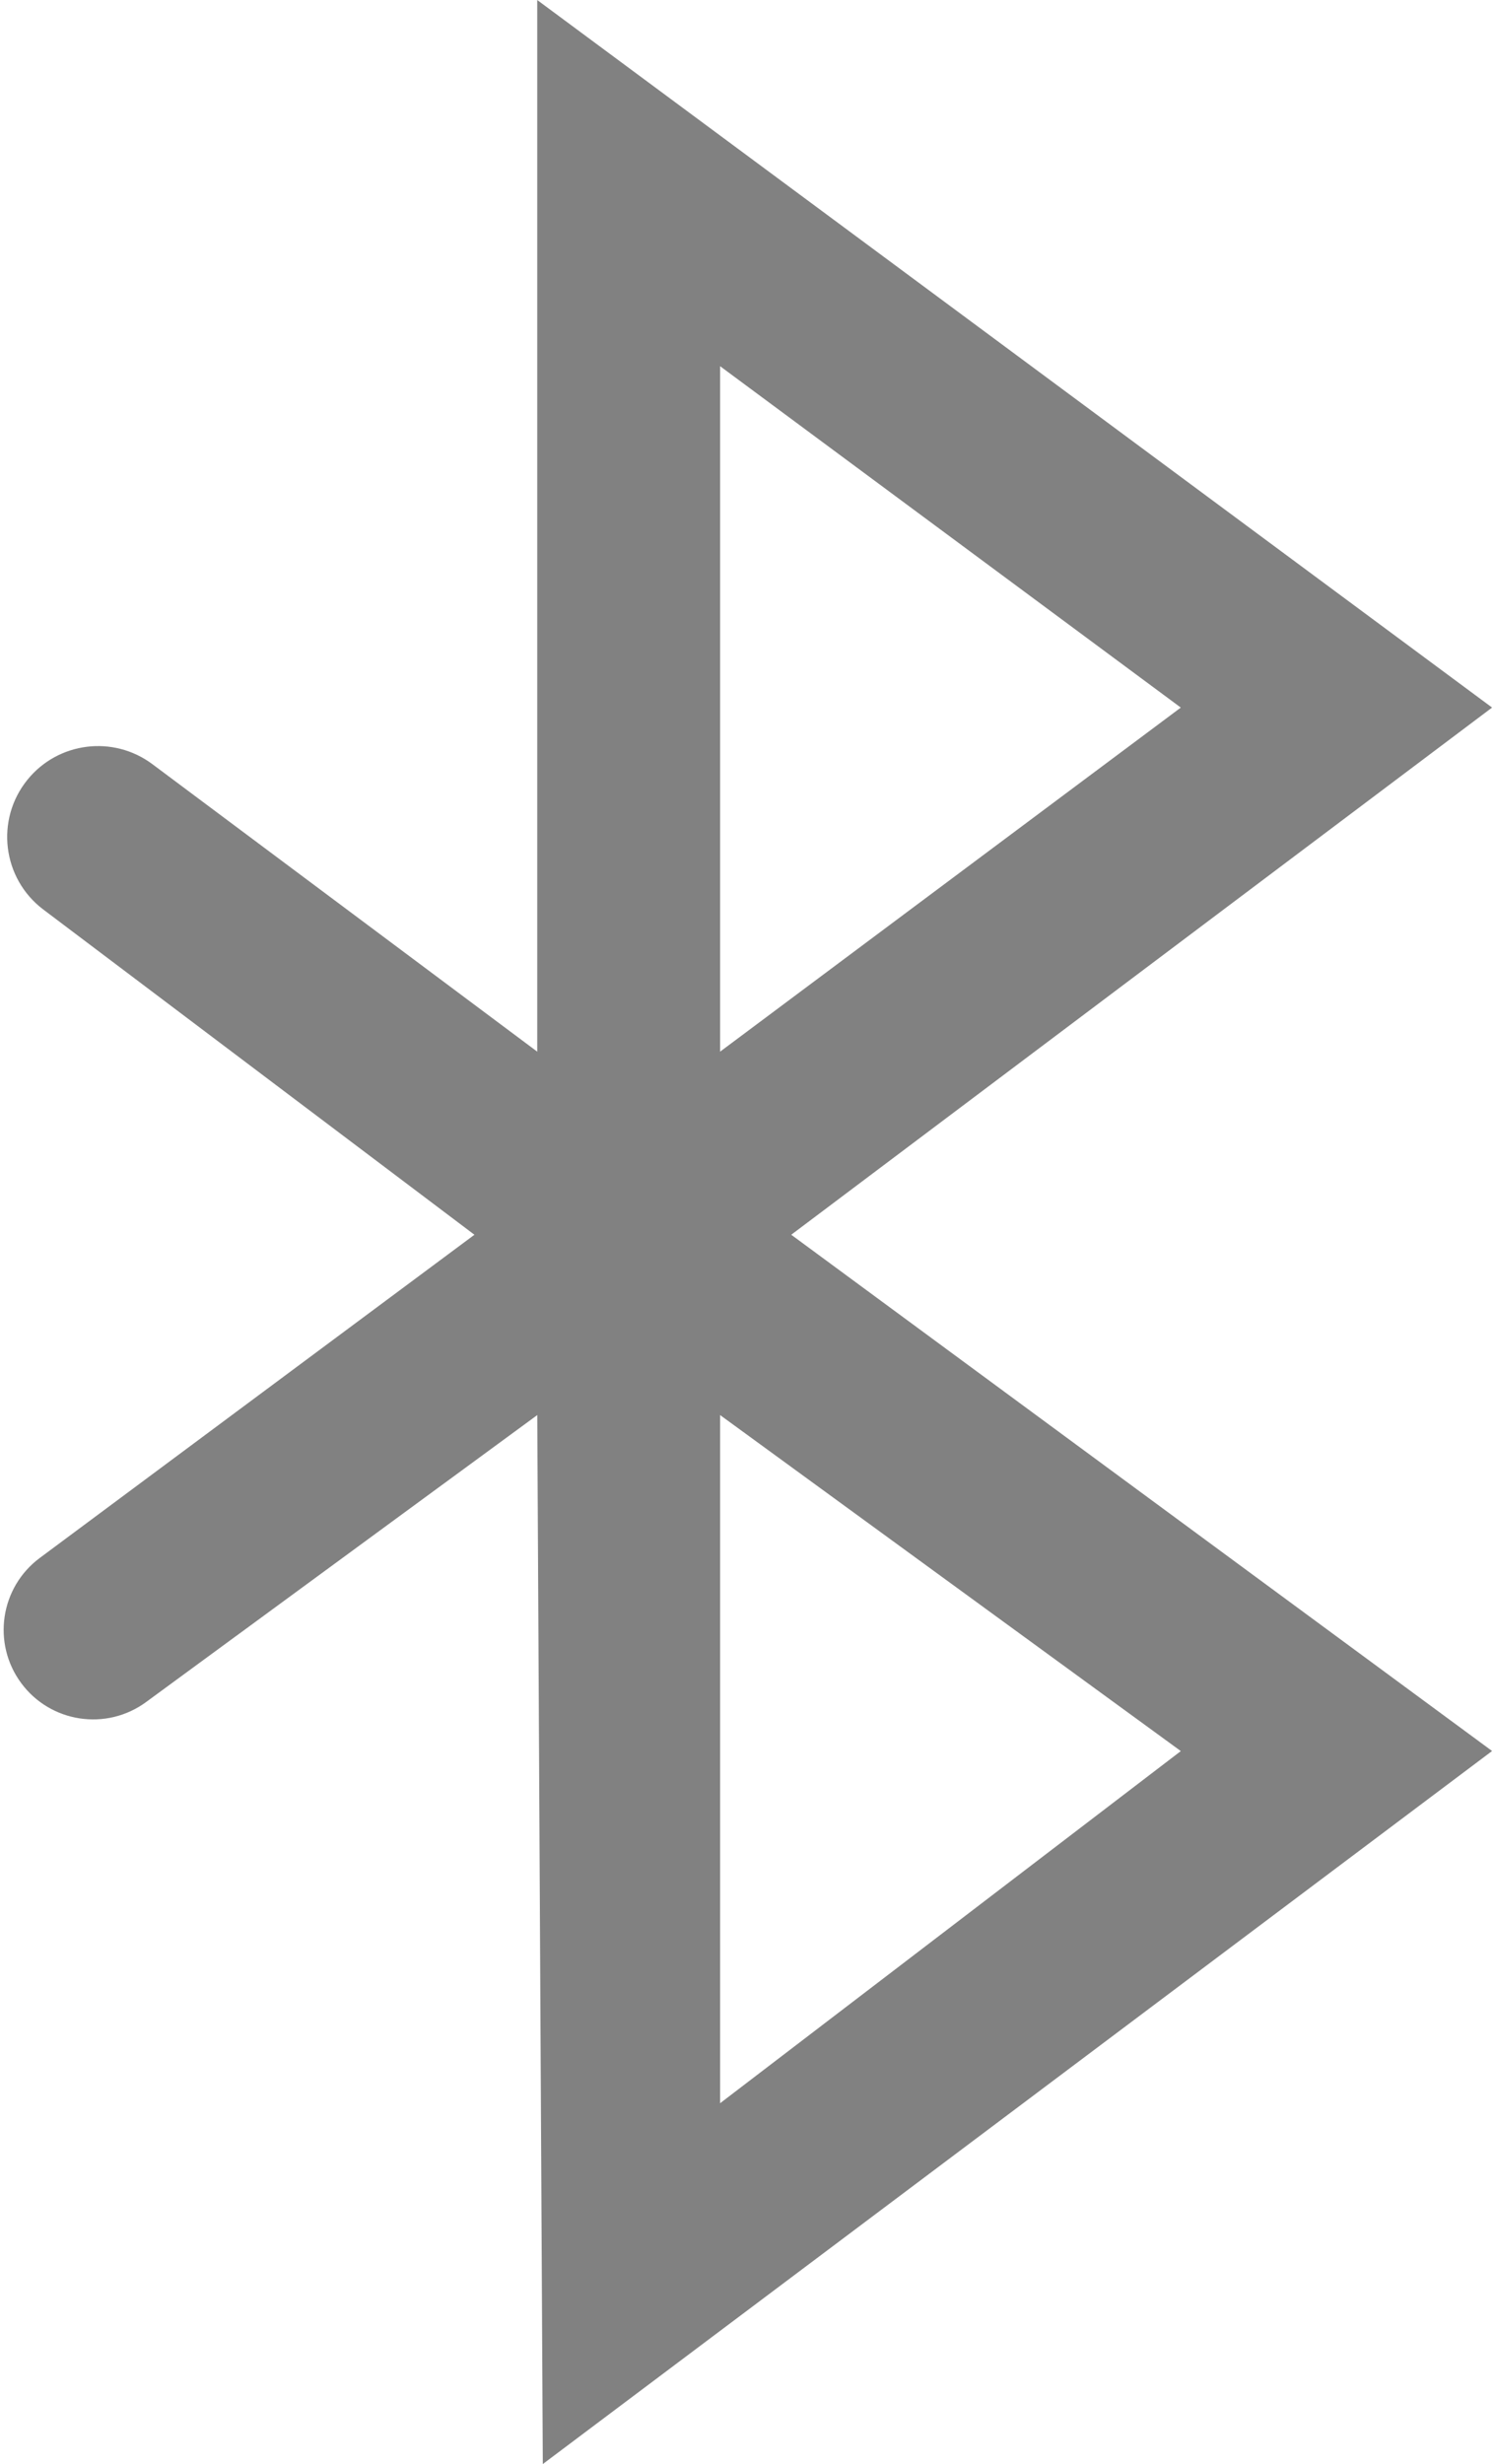 <svg width="268" height="442" viewBox="0 0 268 442" fill="none" xmlns="http://www.w3.org/2000/svg">
<path fill-rule="evenodd" clip-rule="evenodd" d="M96.937 252.848L97.931 440.999L266.999 314.095L141.193 221.489L266.999 126.923L96.937 0.999V189.64L27.049 137.47C20.255 132.398 10.669 133.591 5.325 140.173C-0.317 147.122 0.934 157.366 8.082 162.754L85.997 221.489L7.438 279.863C0.559 284.974 -0.894 294.684 4.187 301.586C9.277 308.498 19.002 309.986 25.925 304.91L96.937 252.848ZM128.761 64.696V189.64L212.798 126.923L128.761 64.696ZM128.761 378.282V252.848L212.798 314.095L128.761 378.282Z" fill="#818181" stroke="#818181"/>
</svg>
